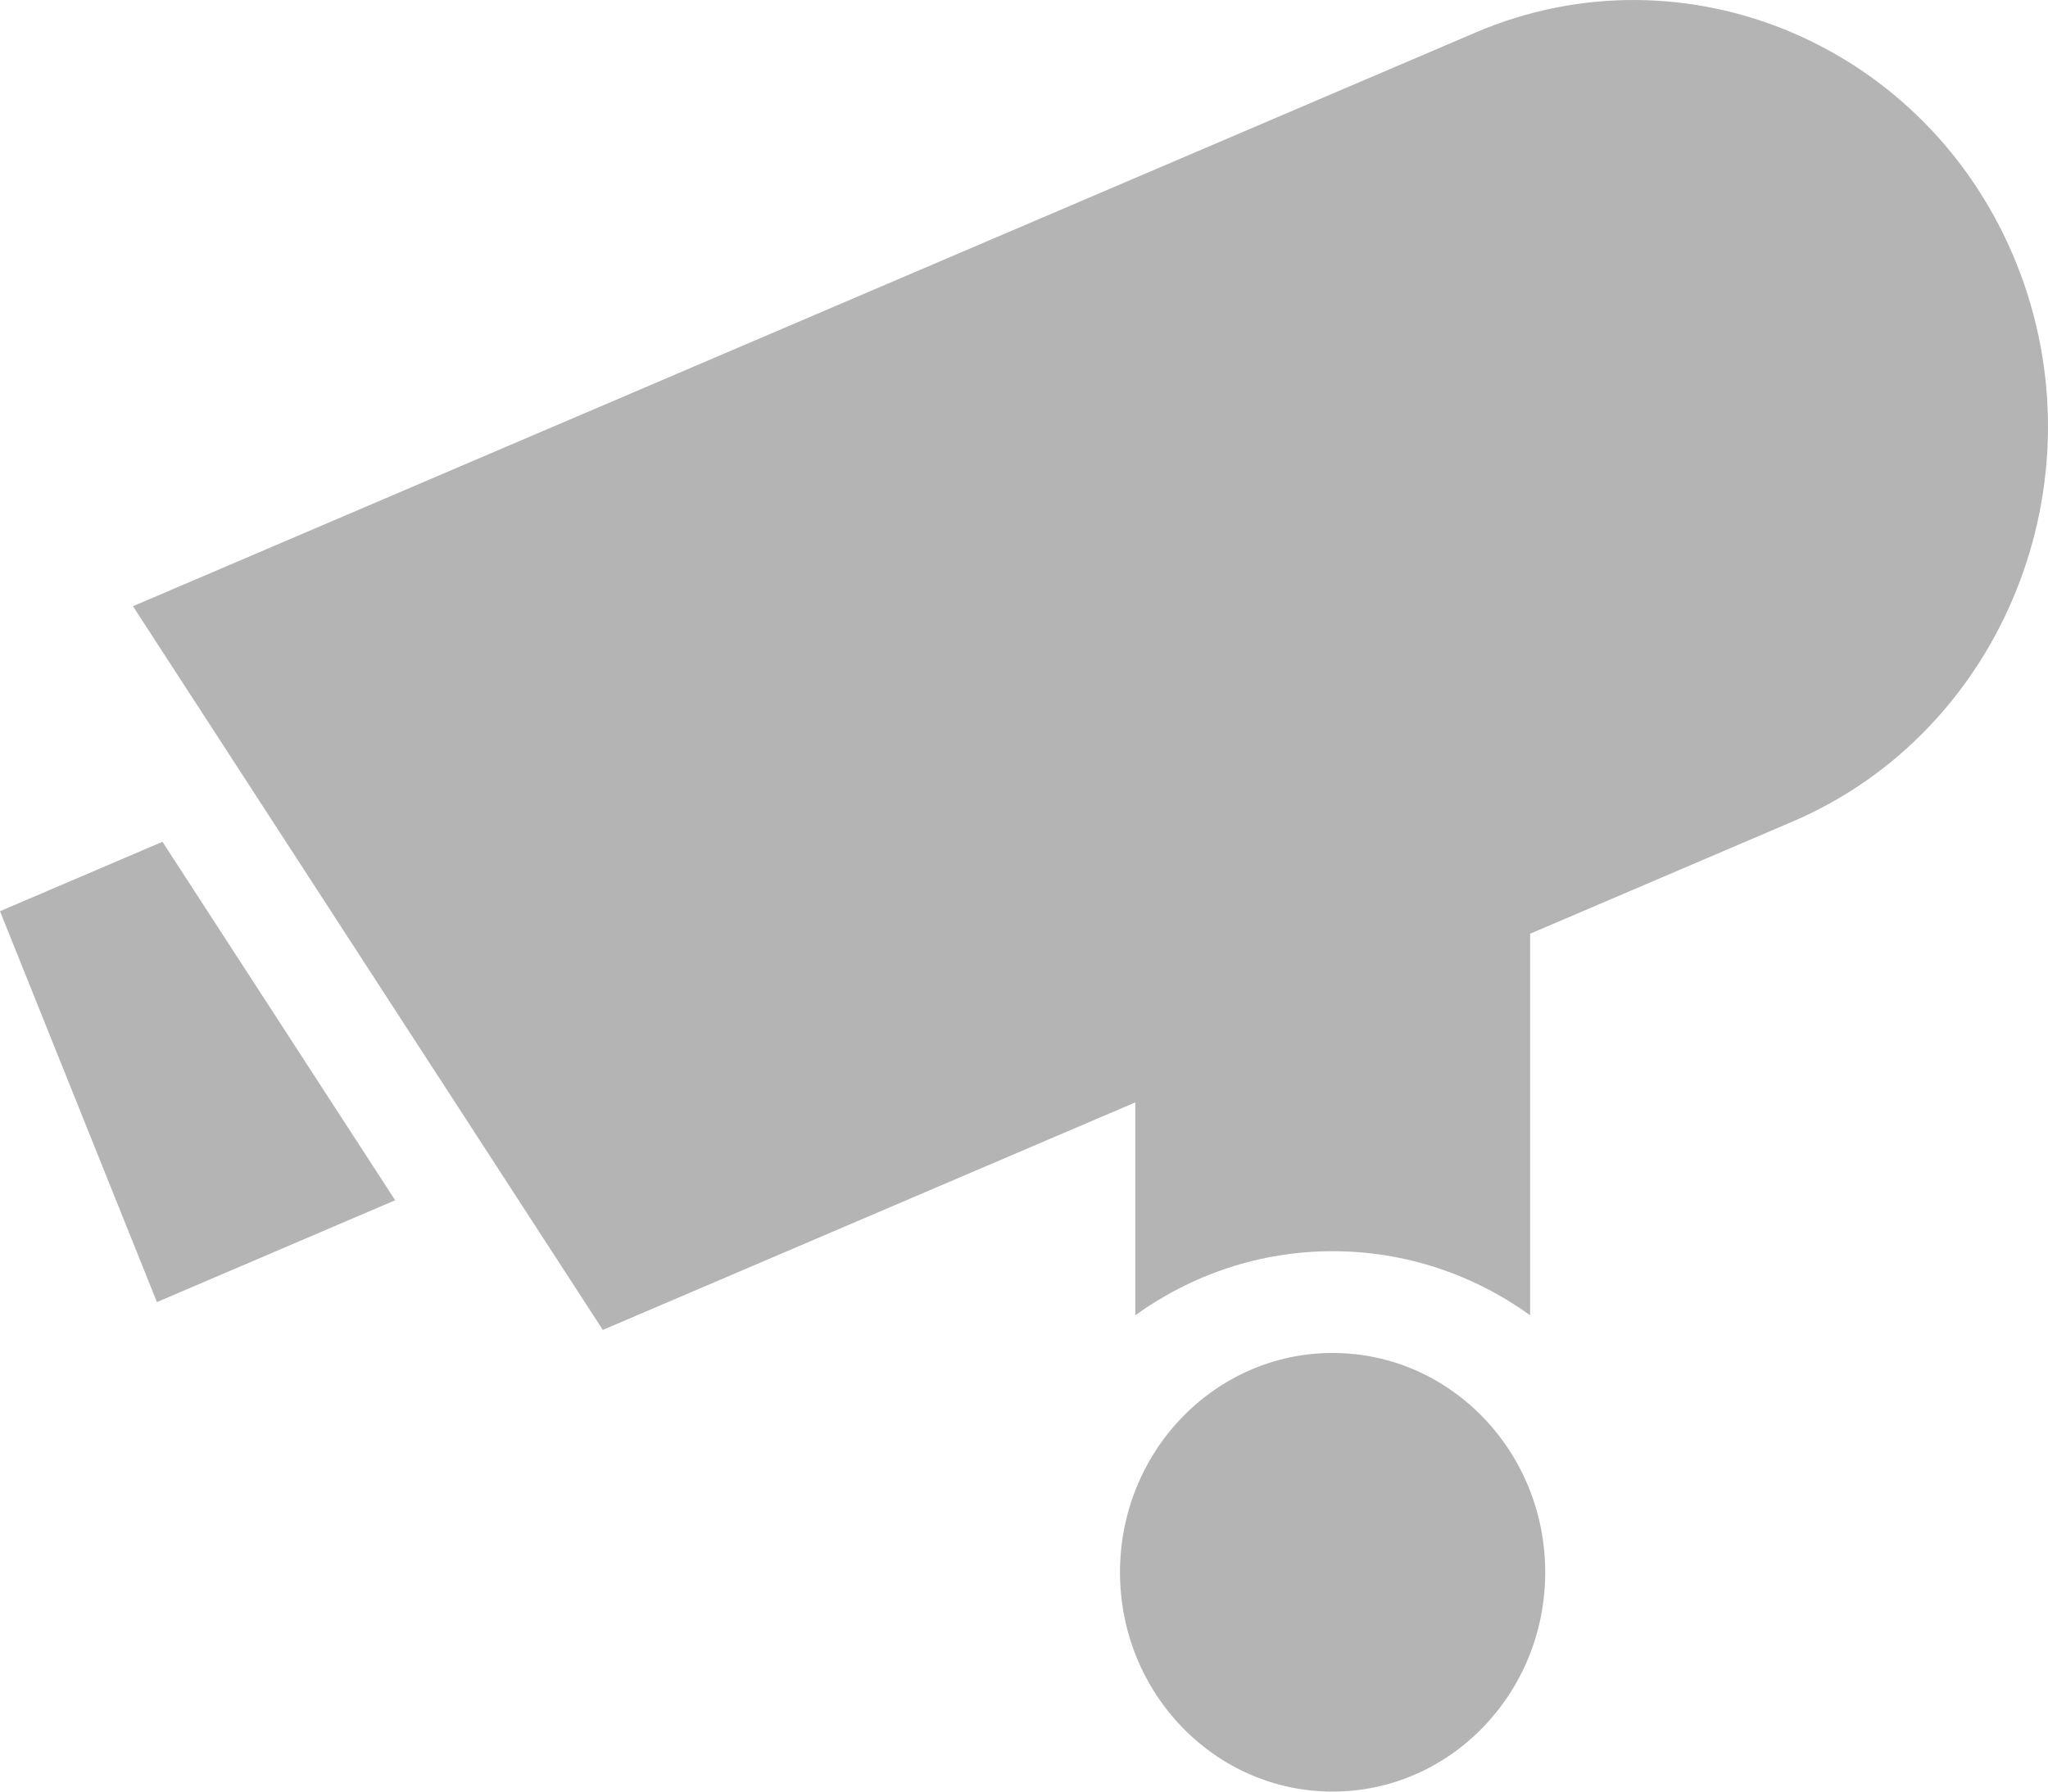 <svg width="40" height="35" viewBox="0 0 40 35" fill="none" xmlns="http://www.w3.org/2000/svg">
<path d="M3.173 16.445L0 17.801L3.065 25.437L7.718 23.448L3.173 16.445Z" fill="#B4B4B4"/>
<path d="M26.029 24.443C27.462 24.443 28.791 24.907 29.885 25.694V18.241L35.009 16.051C39.128 14.29 41.09 9.4 39.385 5.15C37.678 0.9 32.94 -1.125 28.82 0.635L2.597 11.843L11.774 25.981L22.174 21.536V25.694C23.268 24.907 24.597 24.443 26.029 24.443Z" fill="#B4B4B4"/>
<path d="M26.028 26.431C28.321 26.431 30.18 28.349 30.18 30.716C30.18 33.082 28.321 35 26.028 35C23.734 35 21.875 33.082 21.875 30.716C21.875 28.349 23.734 26.431 26.028 26.431Z" fill="#B4B4B4"/>
</svg>
